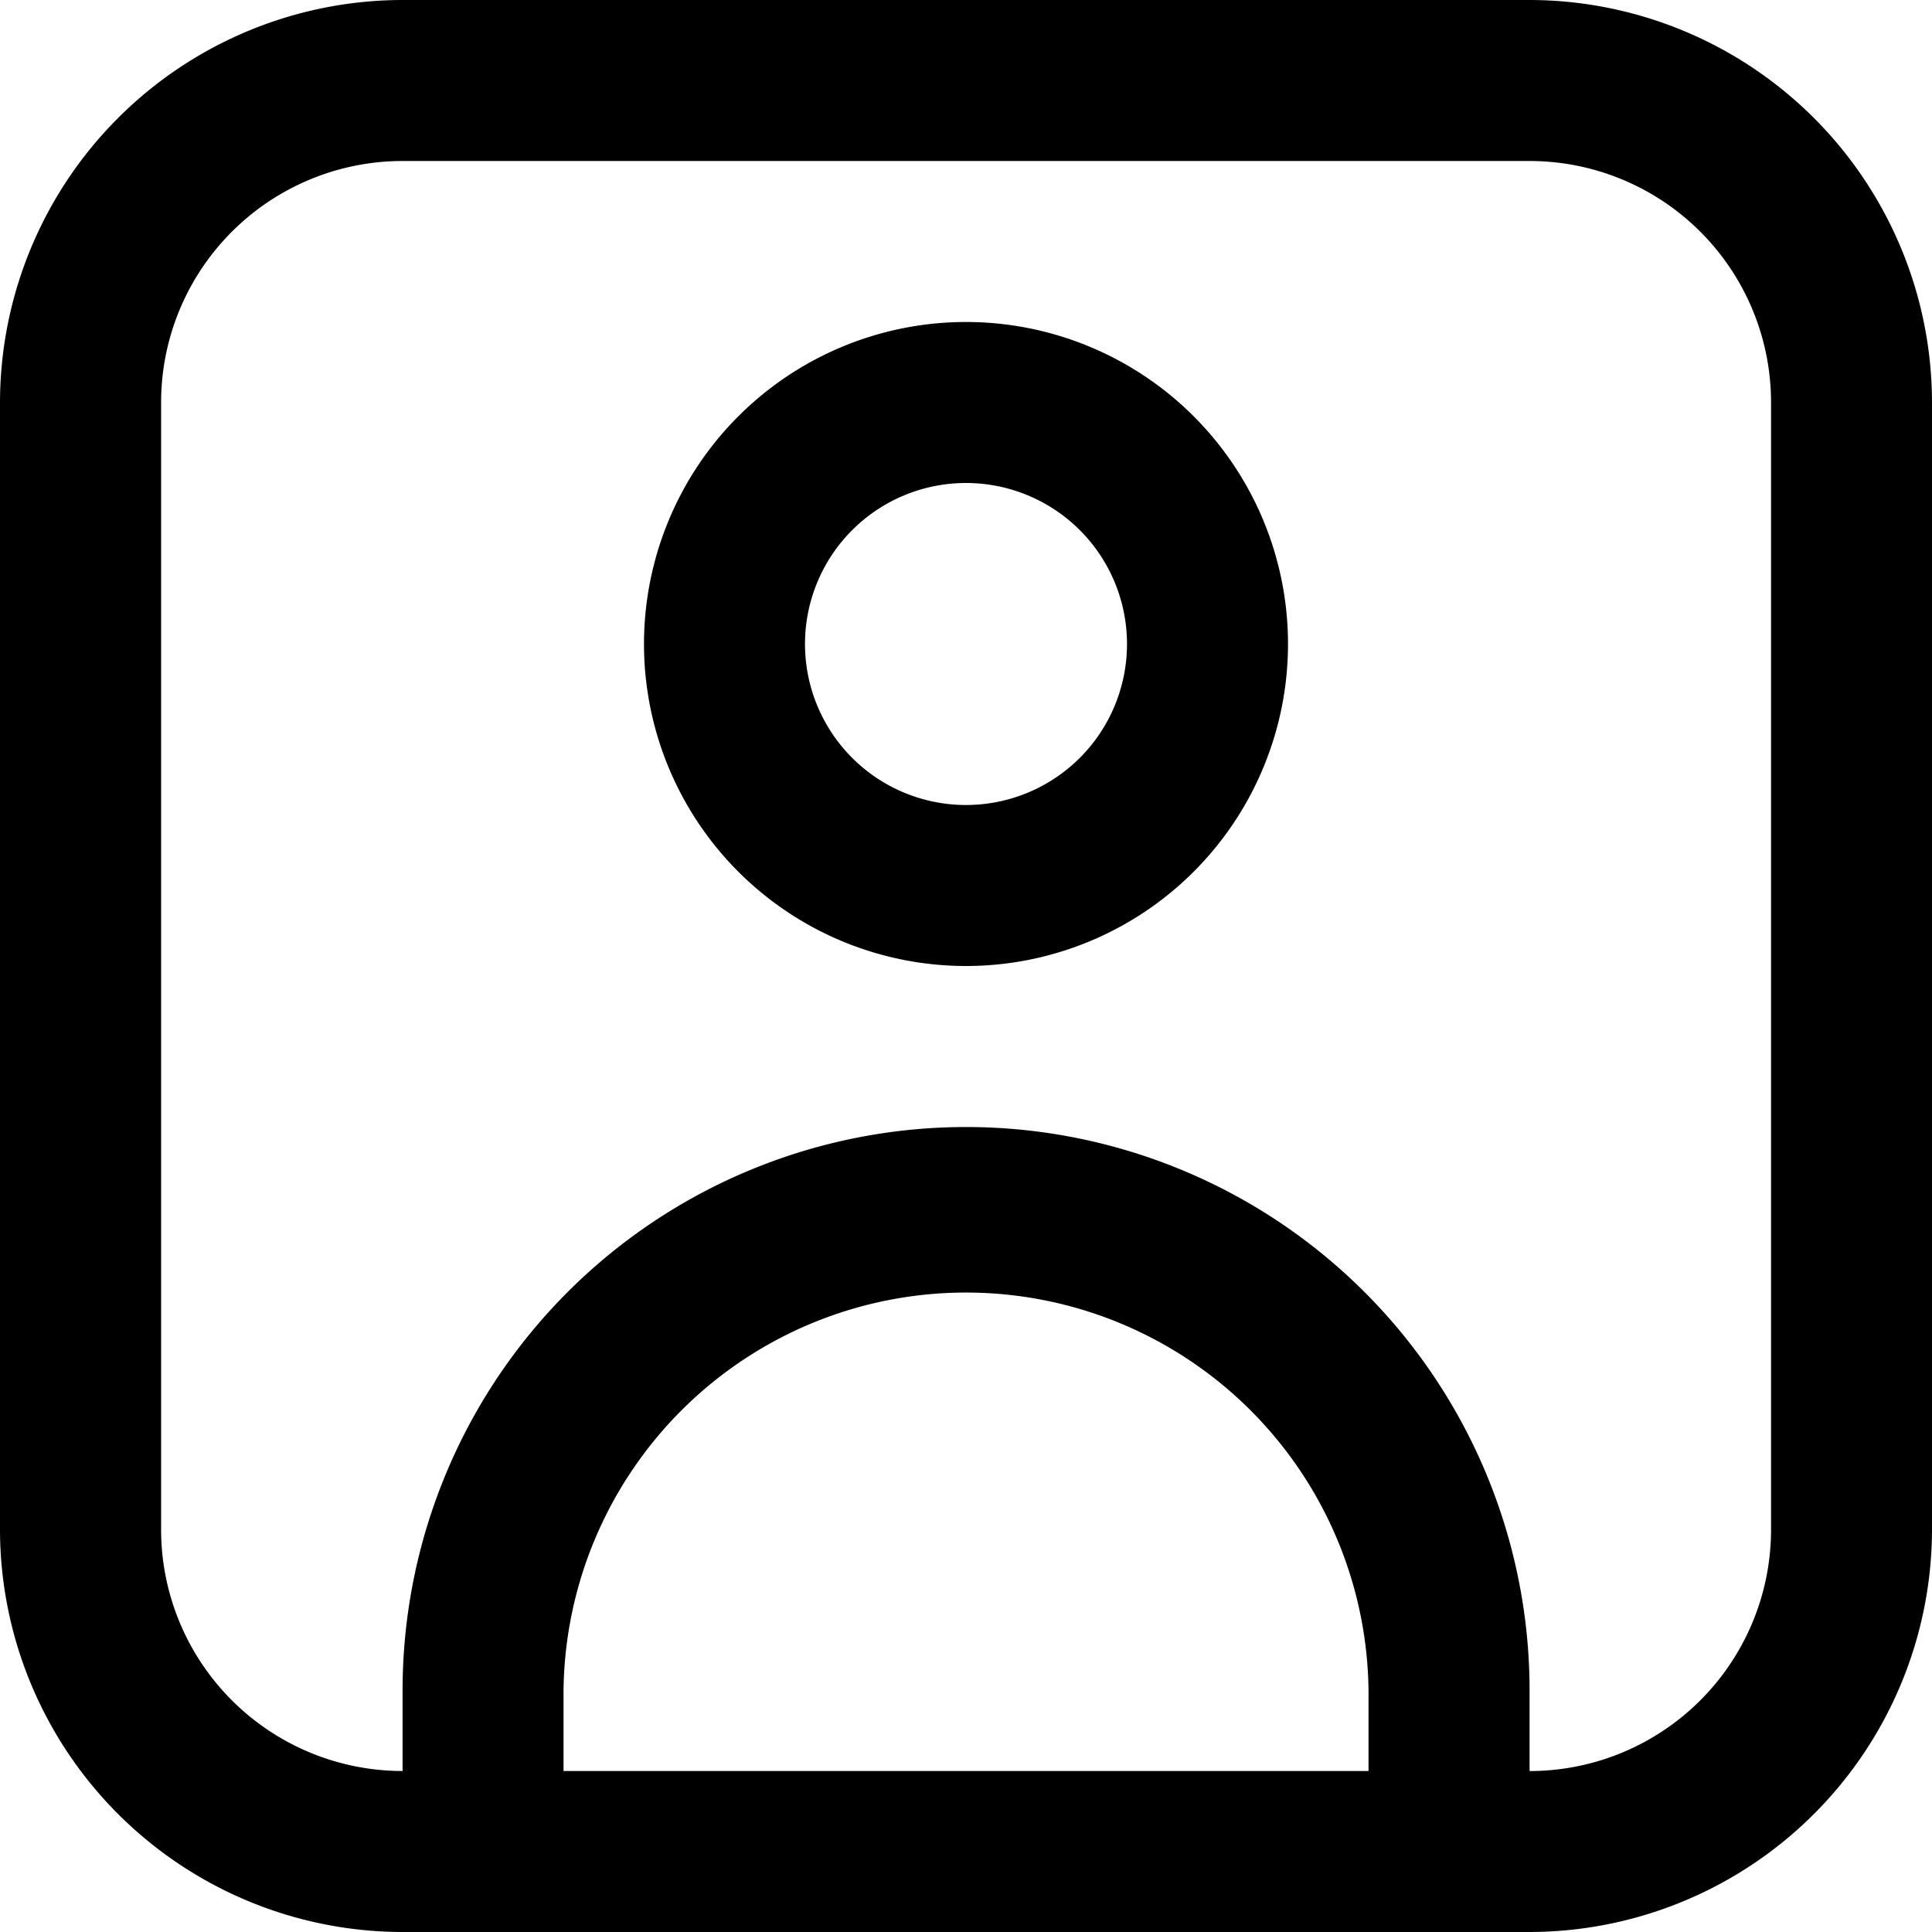 <svg id="account" xmlns="http://www.w3.org/2000/svg" width="37.5" height="37.5" viewBox="0 0 37.5 37.5">
  <path id="Path_10" data-name="Path 10" d="M29.688,0H7.813A7.822,7.822,0,0,0,0,7.813V29.688A7.822,7.822,0,0,0,7.813,37.5H29.688A7.822,7.822,0,0,0,37.5,29.688V7.813A7.822,7.822,0,0,0,29.688,0ZM10.938,34.375V32.813a7.813,7.813,0,0,1,15.625,0v1.562Zm23.438-4.687a4.687,4.687,0,0,1-4.687,4.688V32.813a10.937,10.937,0,0,0-21.875,0v1.562a4.687,4.687,0,0,1-4.687-4.687V7.813A4.688,4.688,0,0,1,7.813,3.125H29.688a4.687,4.687,0,0,1,4.688,4.688Z"/>
  <path id="Path_11" data-name="Path 11" d="M14.25,4a6.25,6.25,0,1,0,6.25,6.25A6.25,6.25,0,0,0,14.25,4Zm0,9.375a3.125,3.125,0,1,1,3.125-3.125A3.125,3.125,0,0,1,14.25,13.375Z" transform="translate(4.5 2.25)"/>
</svg>
